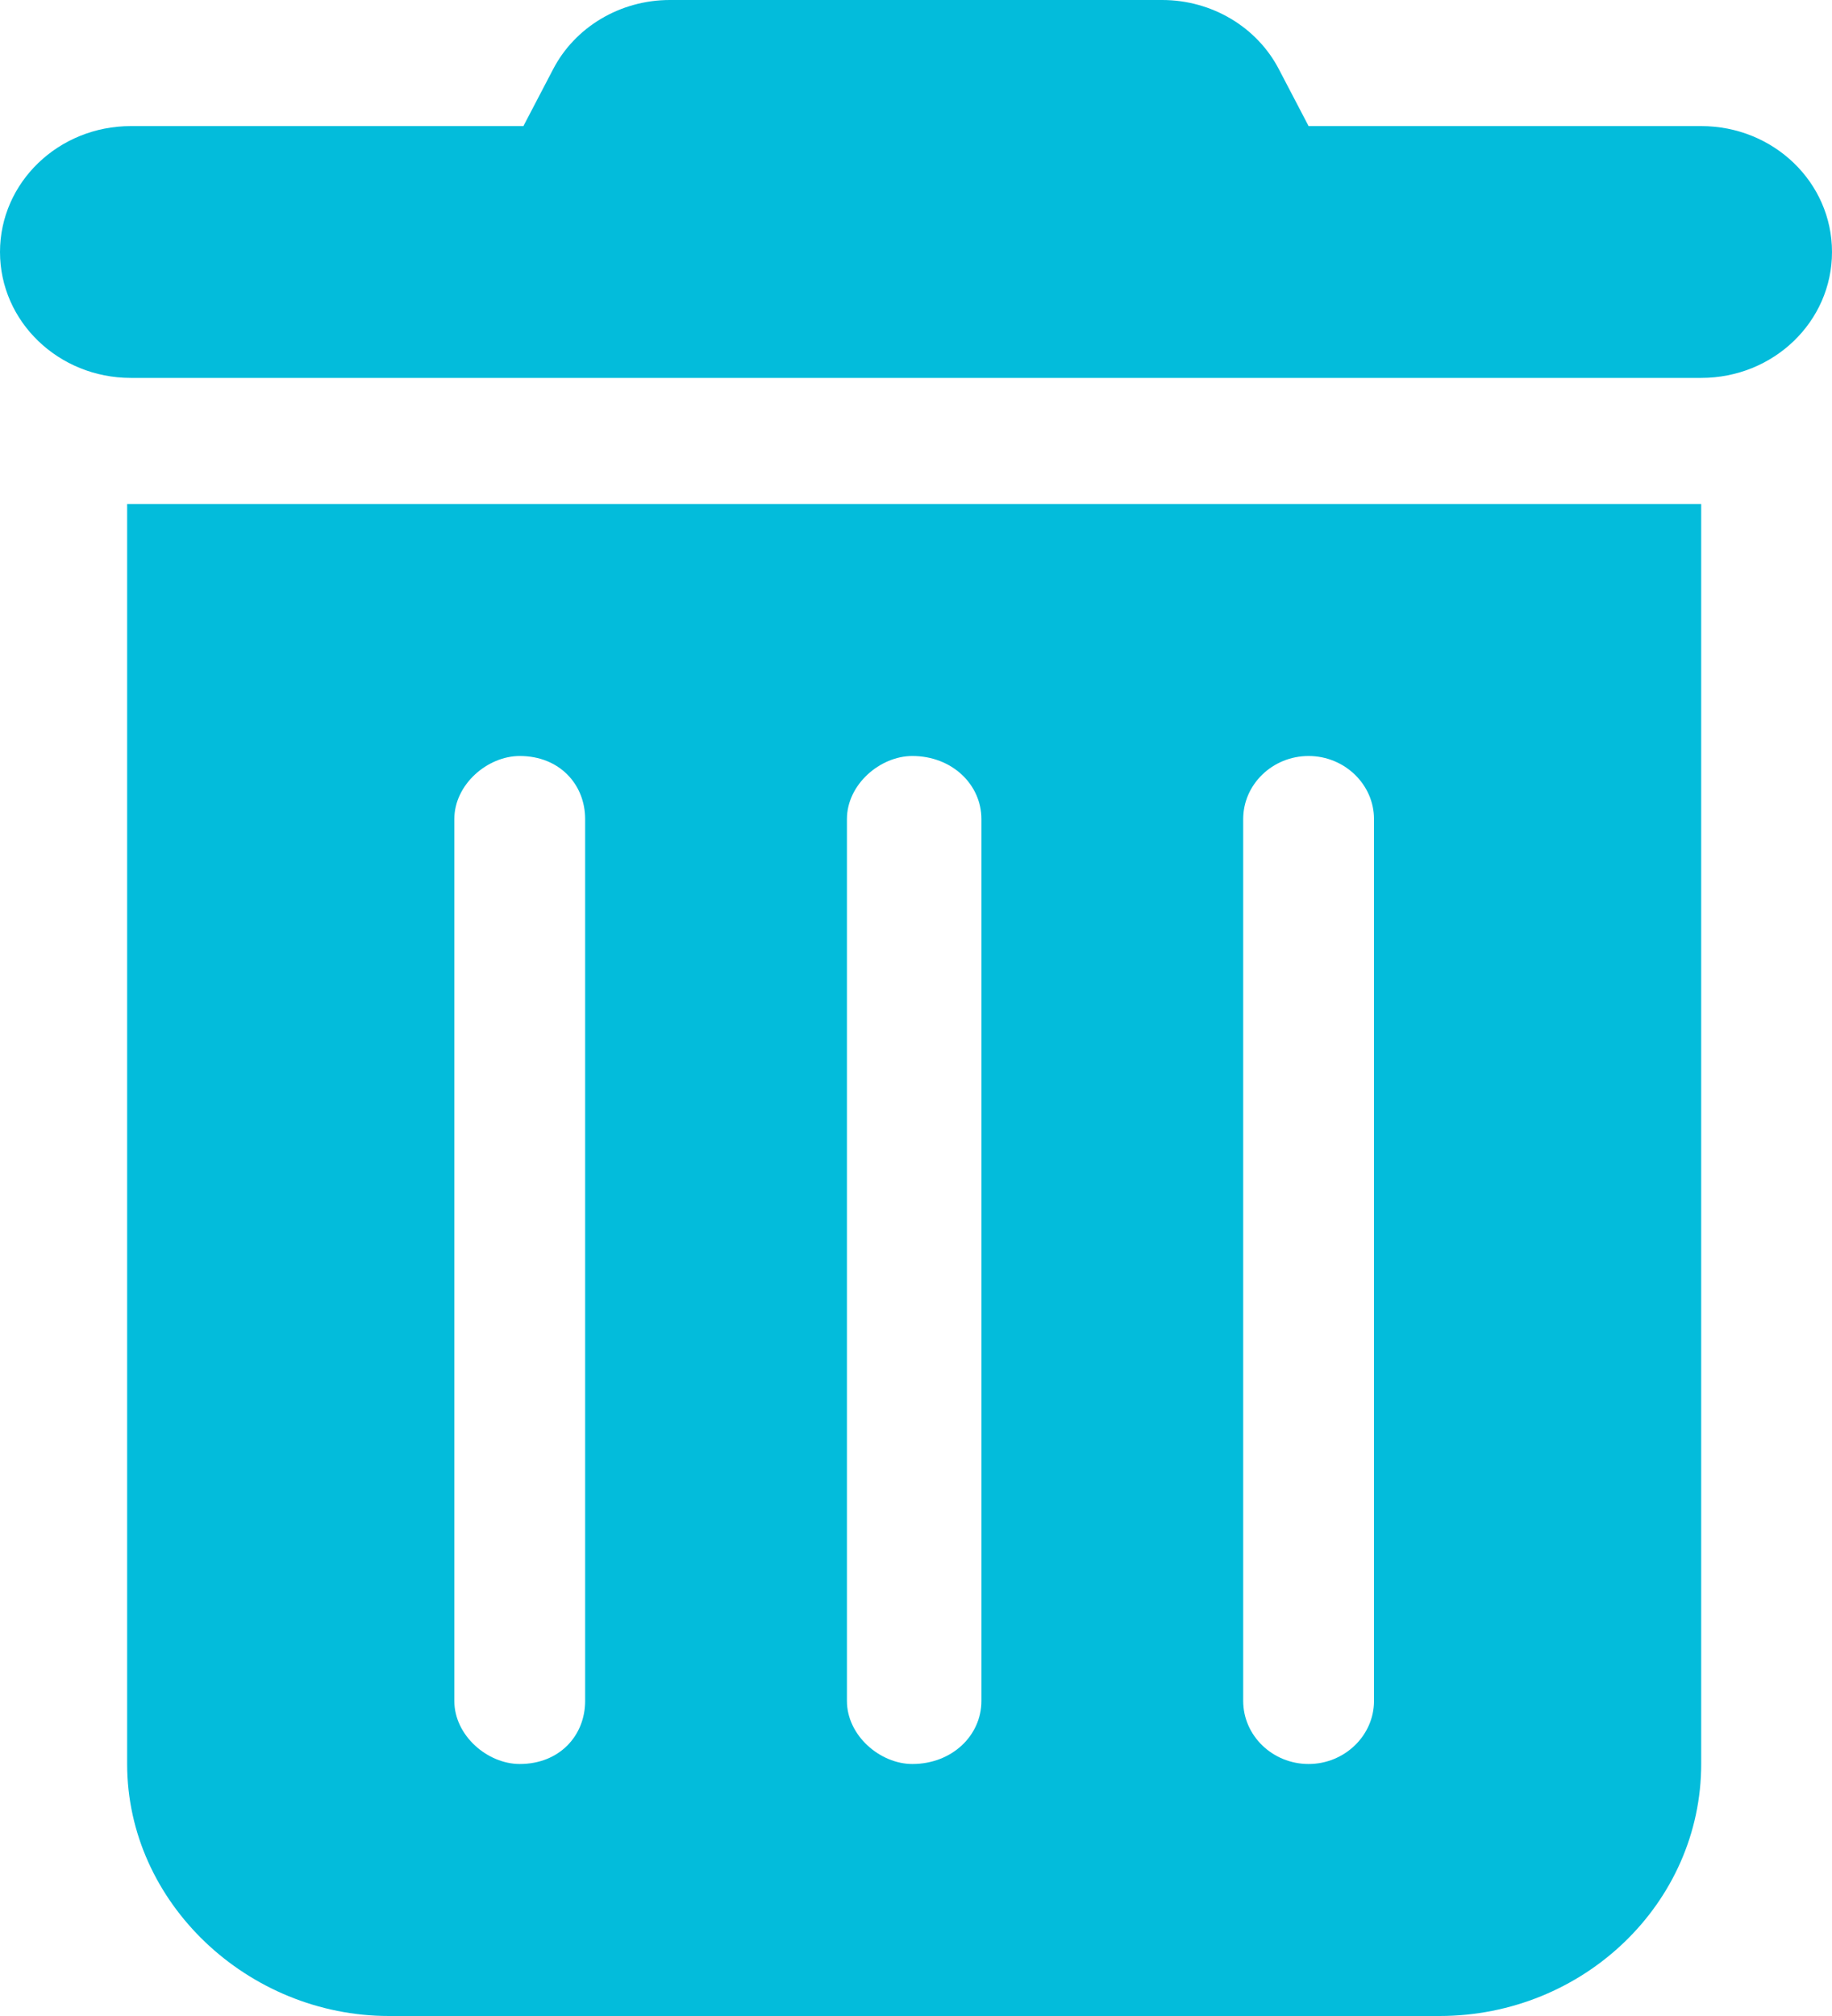 <svg width="10" height="11" viewBox="0 0 10 11" fill="none" xmlns="http://www.w3.org/2000/svg">
<path d="M3.018 0.38C3.138 0.147 3.386 0 3.656 0H6.344C6.614 0 6.862 0.147 6.982 0.38L7.143 0.688H9.286C9.681 0.688 10 0.995 10 1.375C10 1.755 9.681 2.062 9.286 2.062H0.714C0.32 2.062 0 1.755 0 1.375C0 0.995 0.32 0.688 0.714 0.688H2.857L3.018 0.38ZM0.694 2.75H9.286V9.625C9.286 10.383 8.645 11 7.857 11H2.123C1.354 11 0.694 10.383 0.694 9.625V2.75ZM2.48 4.469V9.281C2.48 9.47 2.661 9.625 2.837 9.625C3.054 9.625 3.194 9.47 3.194 9.281V4.469C3.194 4.28 3.054 4.125 2.837 4.125C2.661 4.125 2.48 4.28 2.48 4.469ZM4.623 4.469V9.281C4.623 9.47 4.804 9.625 4.98 9.625C5.196 9.625 5.357 9.47 5.357 9.281V4.469C5.357 4.28 5.196 4.125 4.98 4.125C4.804 4.125 4.623 4.28 4.623 4.469ZM6.786 4.469V9.281C6.786 9.47 6.946 9.625 7.143 9.625C7.339 9.625 7.5 9.47 7.5 9.281V4.469C7.5 4.28 7.339 4.125 7.143 4.125C6.946 4.125 6.786 4.28 6.786 4.469Z" fill="#03BCDB"/>
</svg>
